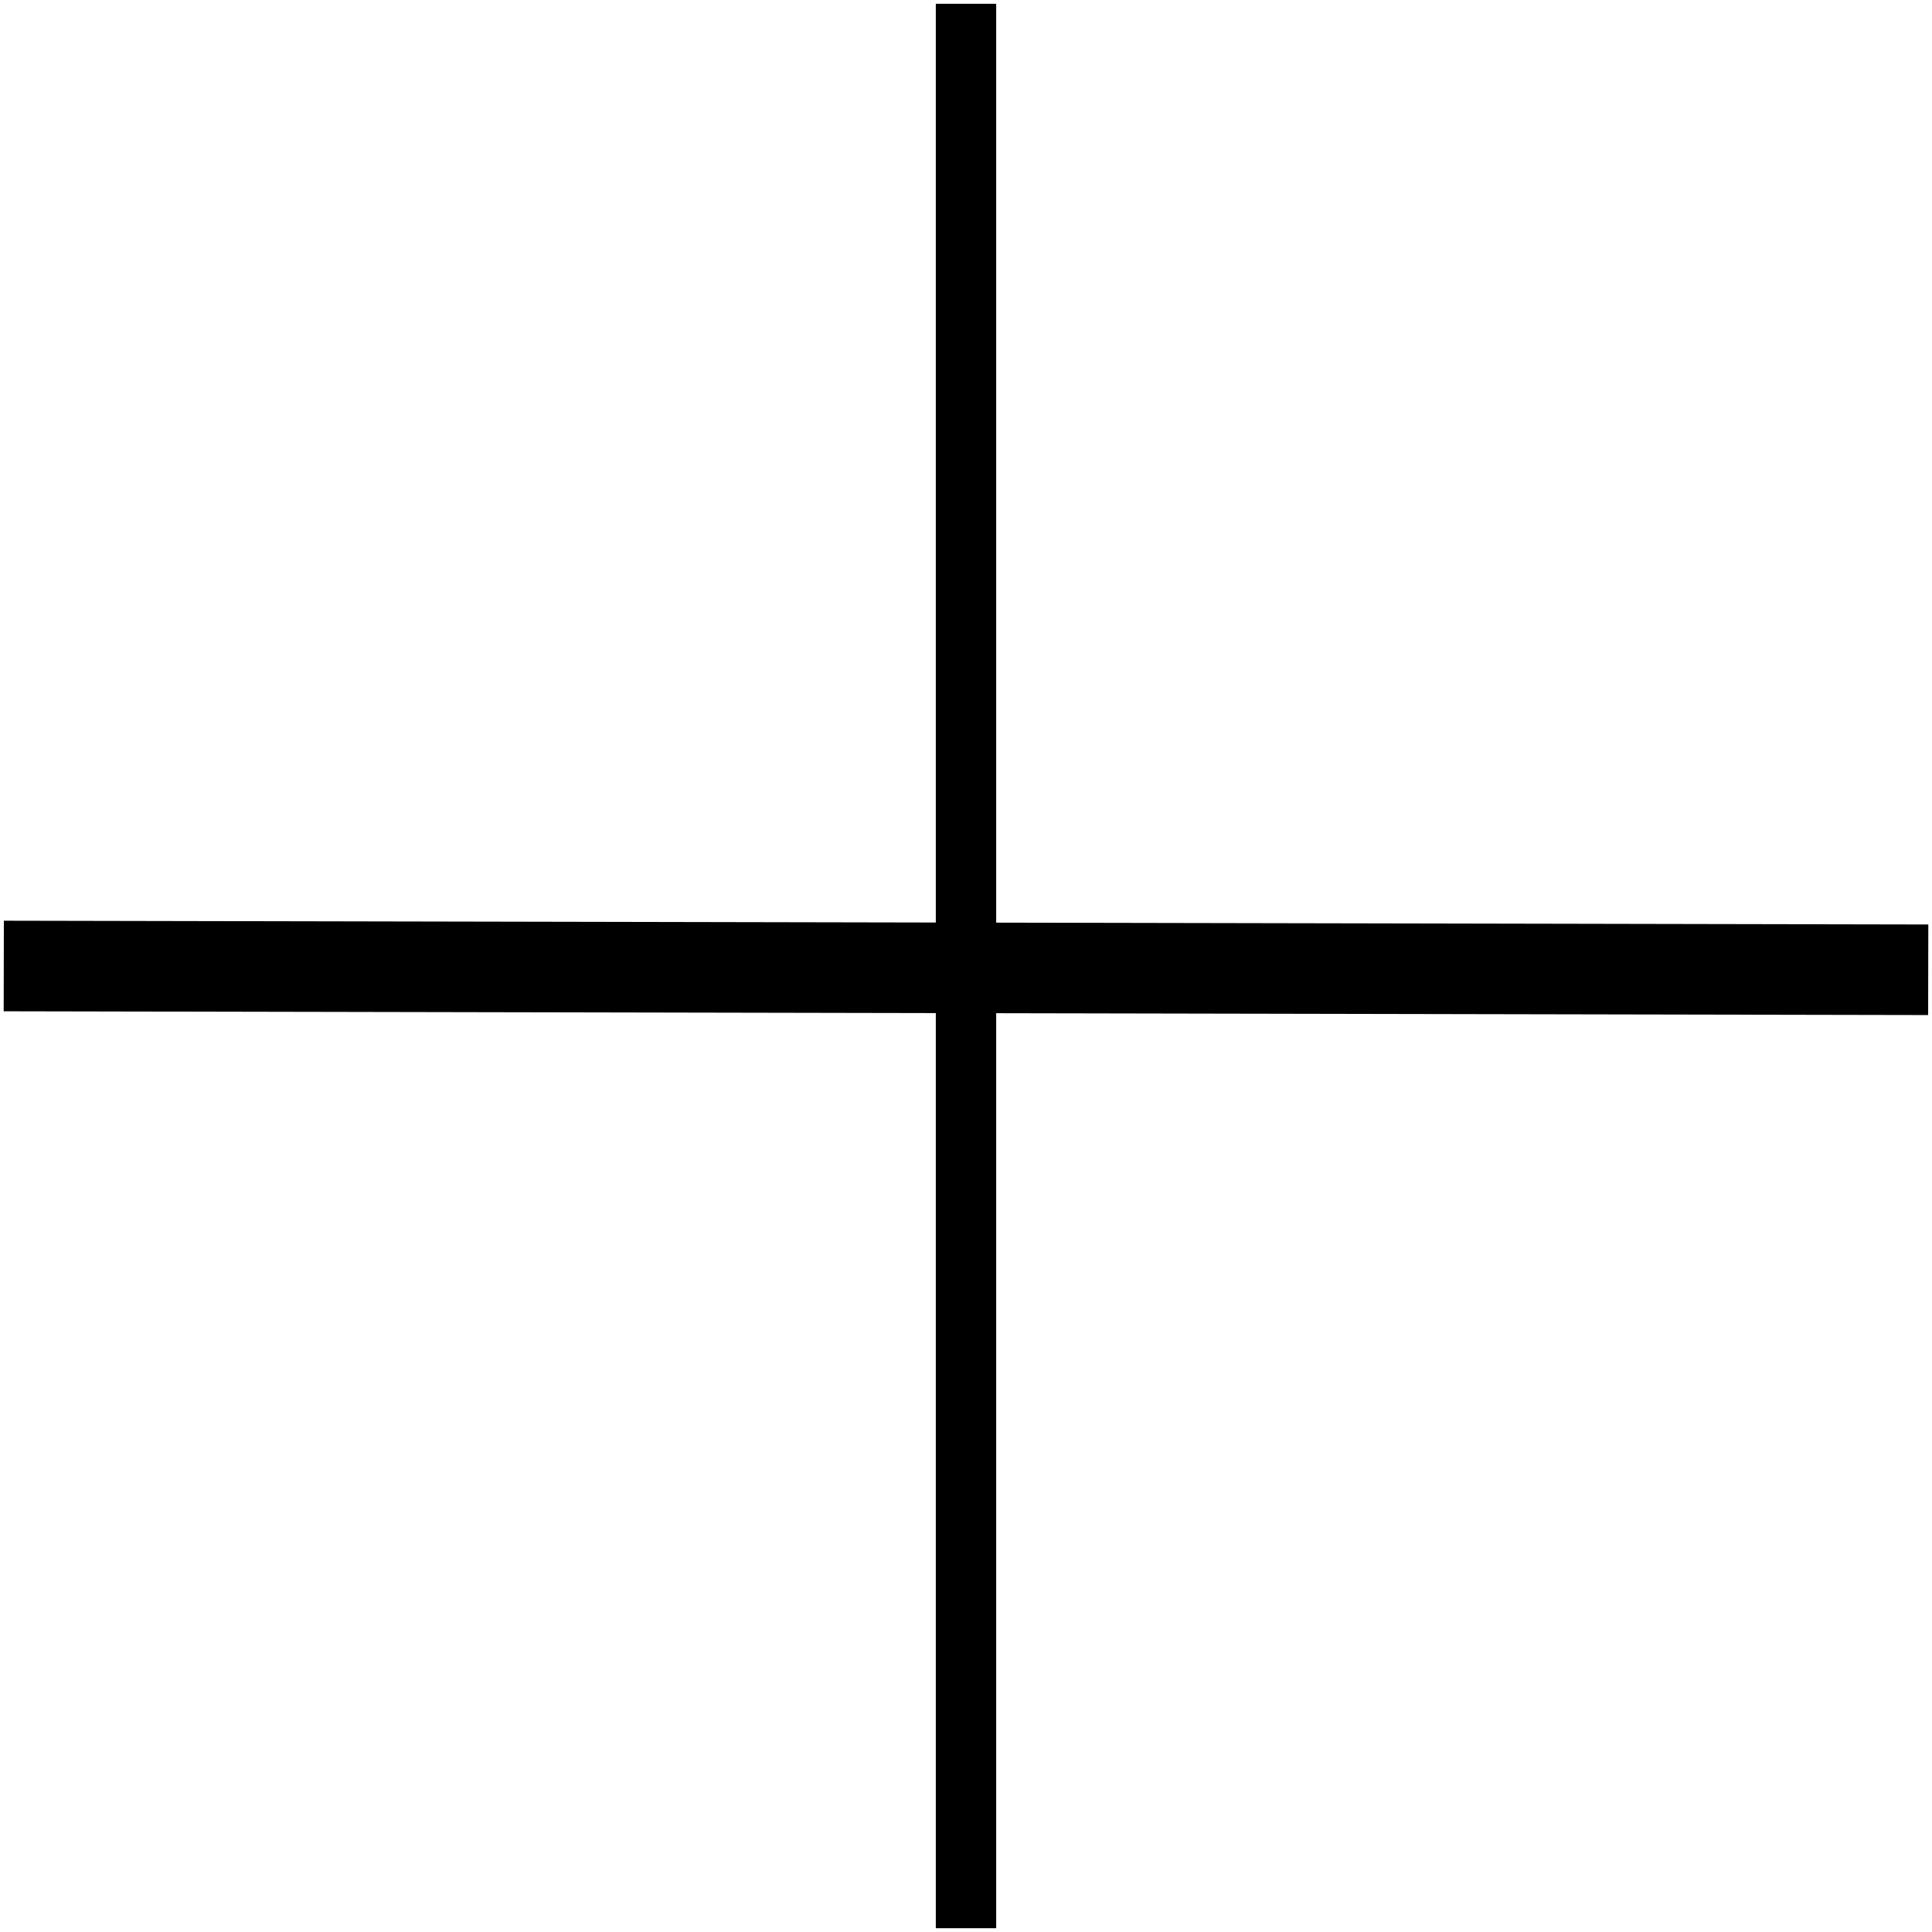 <?xml version="1.0" encoding="utf-8"?>
<!-- Generator: Adobe Illustrator 15.0.0, SVG Export Plug-In . SVG Version: 6.00 Build 0)  -->
<!DOCTYPE svg PUBLIC "-//W3C//DTD SVG 1.1//EN" "http://www.w3.org/Graphics/SVG/1.1/DTD/svg11.dtd">
<svg version="1.1" id="Ebene_1" xmlns="http://www.w3.org/2000/svg" xmlns:xlink="http://www.w3.org/1999/xlink" x="0px" y="0px"
	 width="128px" height="128px" viewBox="0 0 128 128" enable-background="new 0 0 128 128" xml:space="preserve">
<title>Marker1</title>
<g>
	<title>Layer 1</title>
	<line id="svg_10" fill="none" stroke="#000000" stroke-width="6" x1="0.25" y1="64" x2="127.75" y2="64.25"/>
	<line id="svg_11" stroke="#000000" stroke-width="4" x1="64" y1="0.25" x2="64" y2="127.75"/>
</g>
</svg>
